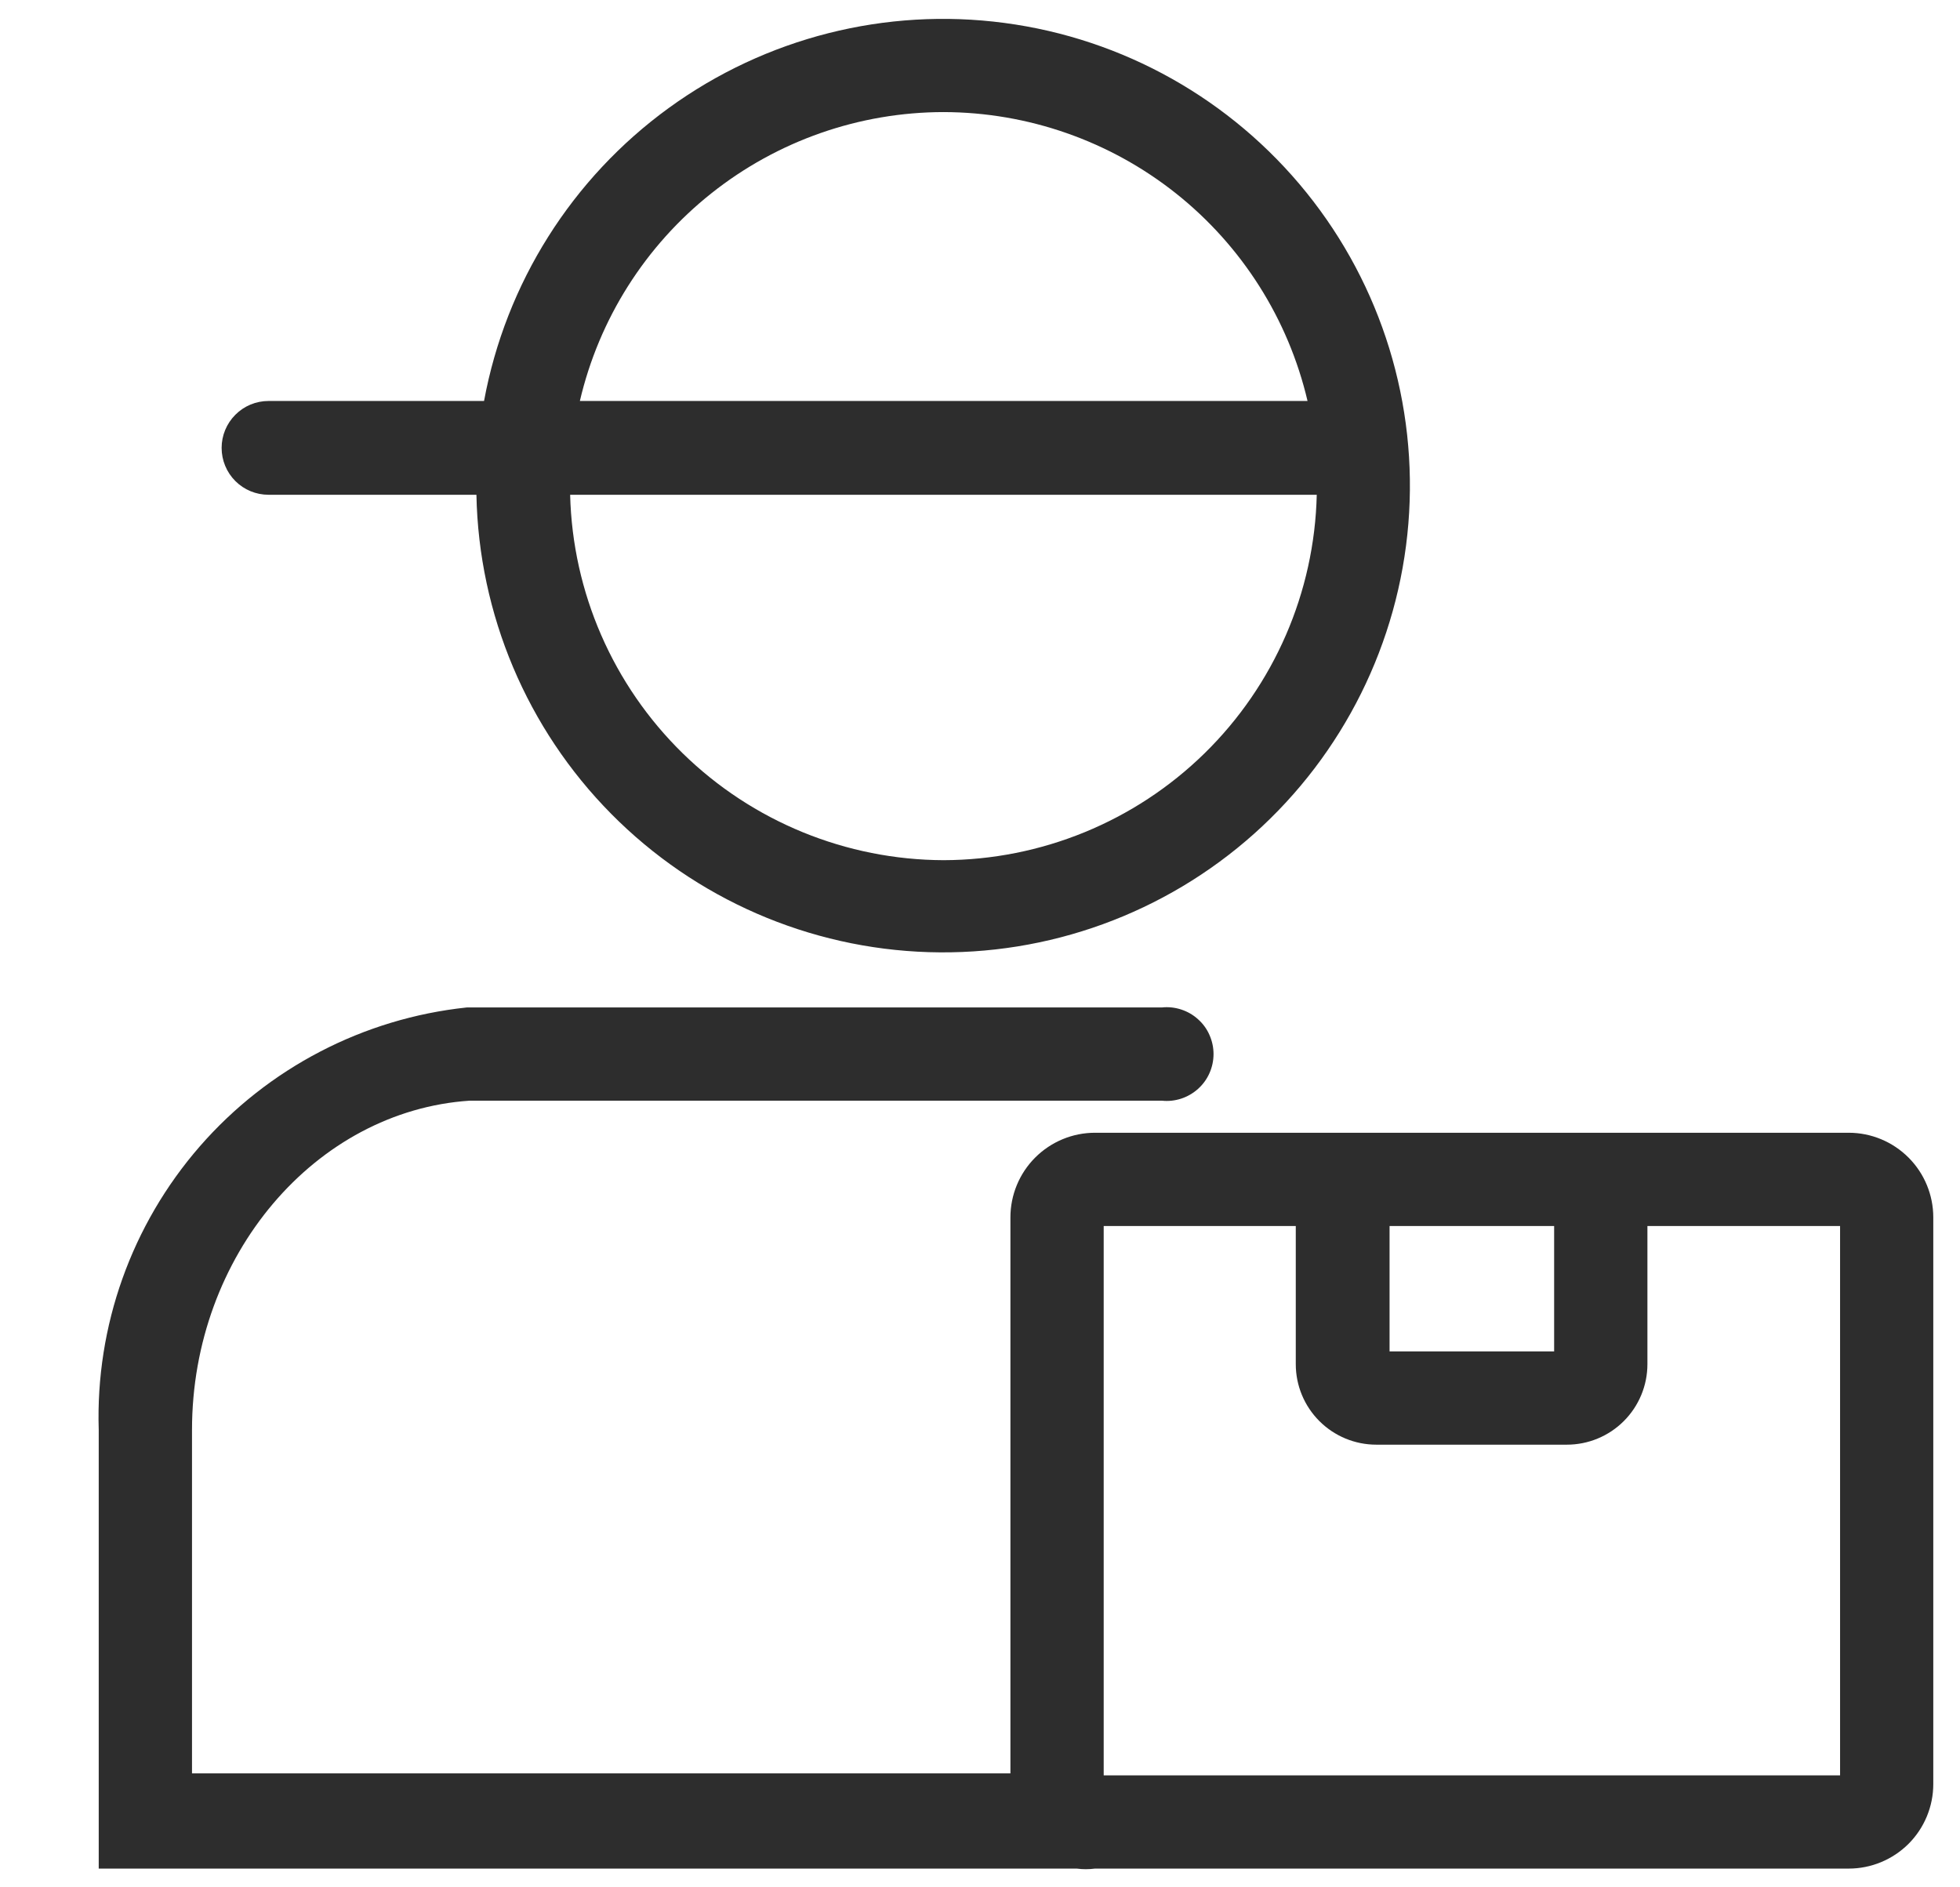<svg width="27" height="26" viewBox="0 0 27 26" fill="none" xmlns="http://www.w3.org/2000/svg">
    <g clip-path="url(#clip0_497_9821)">
        <path d="M25.467 15.605H15.084C14.775 15.605 14.479 15.728 14.26 15.947C14.042 16.165 13.919 16.462 13.919 16.771V24.43H2.645V19.698C2.645 17.297 4.344 15.304 6.471 15.163H16.004C16.094 15.173 16.185 15.163 16.271 15.135C16.357 15.107 16.436 15.061 16.503 15.001C16.571 14.94 16.625 14.866 16.661 14.784C16.698 14.701 16.717 14.611 16.717 14.521C16.717 14.43 16.698 14.341 16.661 14.258C16.625 14.175 16.571 14.101 16.503 14.041C16.436 13.98 16.357 13.935 16.271 13.907C16.185 13.879 16.094 13.869 16.004 13.879H6.429C5.005 14.03 3.692 14.714 2.752 15.793C1.812 16.873 1.315 18.268 1.36 19.698V25.742H14.832C14.915 25.753 15.001 25.753 15.084 25.742H25.467C25.776 25.742 26.072 25.619 26.291 25.401C26.509 25.183 26.632 24.886 26.632 24.577V16.771C26.632 16.462 26.509 16.165 26.291 15.947C26.072 15.728 25.776 15.605 25.467 15.605ZM21.409 16.89V18.617H19.142V16.89H21.409ZM25.348 24.458H15.204V16.89H17.85V18.793C17.85 19.087 17.967 19.369 18.175 19.577C18.383 19.785 18.665 19.902 18.959 19.902H21.585C21.879 19.902 22.161 19.785 22.369 19.577C22.577 19.369 22.694 19.087 22.694 18.793V16.89H25.348V24.458Z" fill="#2D2D2D"></path>
        <path d="M3.699 6.816H6.563C6.595 8.465 7.26 10.039 8.419 11.211C9.579 12.384 11.145 13.066 12.793 13.117C14.442 13.168 16.047 12.584 17.277 11.485C18.506 10.386 19.267 8.856 19.401 7.213C19.535 5.569 19.032 3.936 17.997 2.653C16.961 1.369 15.472 0.532 13.837 0.316C12.202 0.099 10.546 0.519 9.212 1.488C7.878 2.457 6.967 3.903 6.668 5.524H3.699C3.527 5.524 3.363 5.592 3.242 5.714C3.121 5.835 3.053 5.999 3.053 6.17C3.053 6.342 3.121 6.506 3.242 6.627C3.363 6.748 3.527 6.816 3.699 6.816ZM13 11.85C11.656 11.846 10.366 11.318 9.405 10.378C8.444 9.438 7.887 8.16 7.854 6.816H18.139C18.108 8.159 17.553 9.438 16.593 10.378C15.633 11.318 14.344 11.846 13 11.85ZM13 1.544C14.162 1.547 15.288 1.941 16.198 2.663C17.108 3.386 17.747 4.394 18.012 5.524H7.988C8.252 4.393 8.891 3.384 9.801 2.662C10.711 1.939 11.838 1.545 13 1.544Z" fill="#2D2D2D"></path>
    </g>
    <defs>
        <clipPath id="clip0_497_9821">
            <rect width="26" height="26" fill="white" transform="translate(0.998)"></rect>
        </clipPath>
    </defs>
</svg>